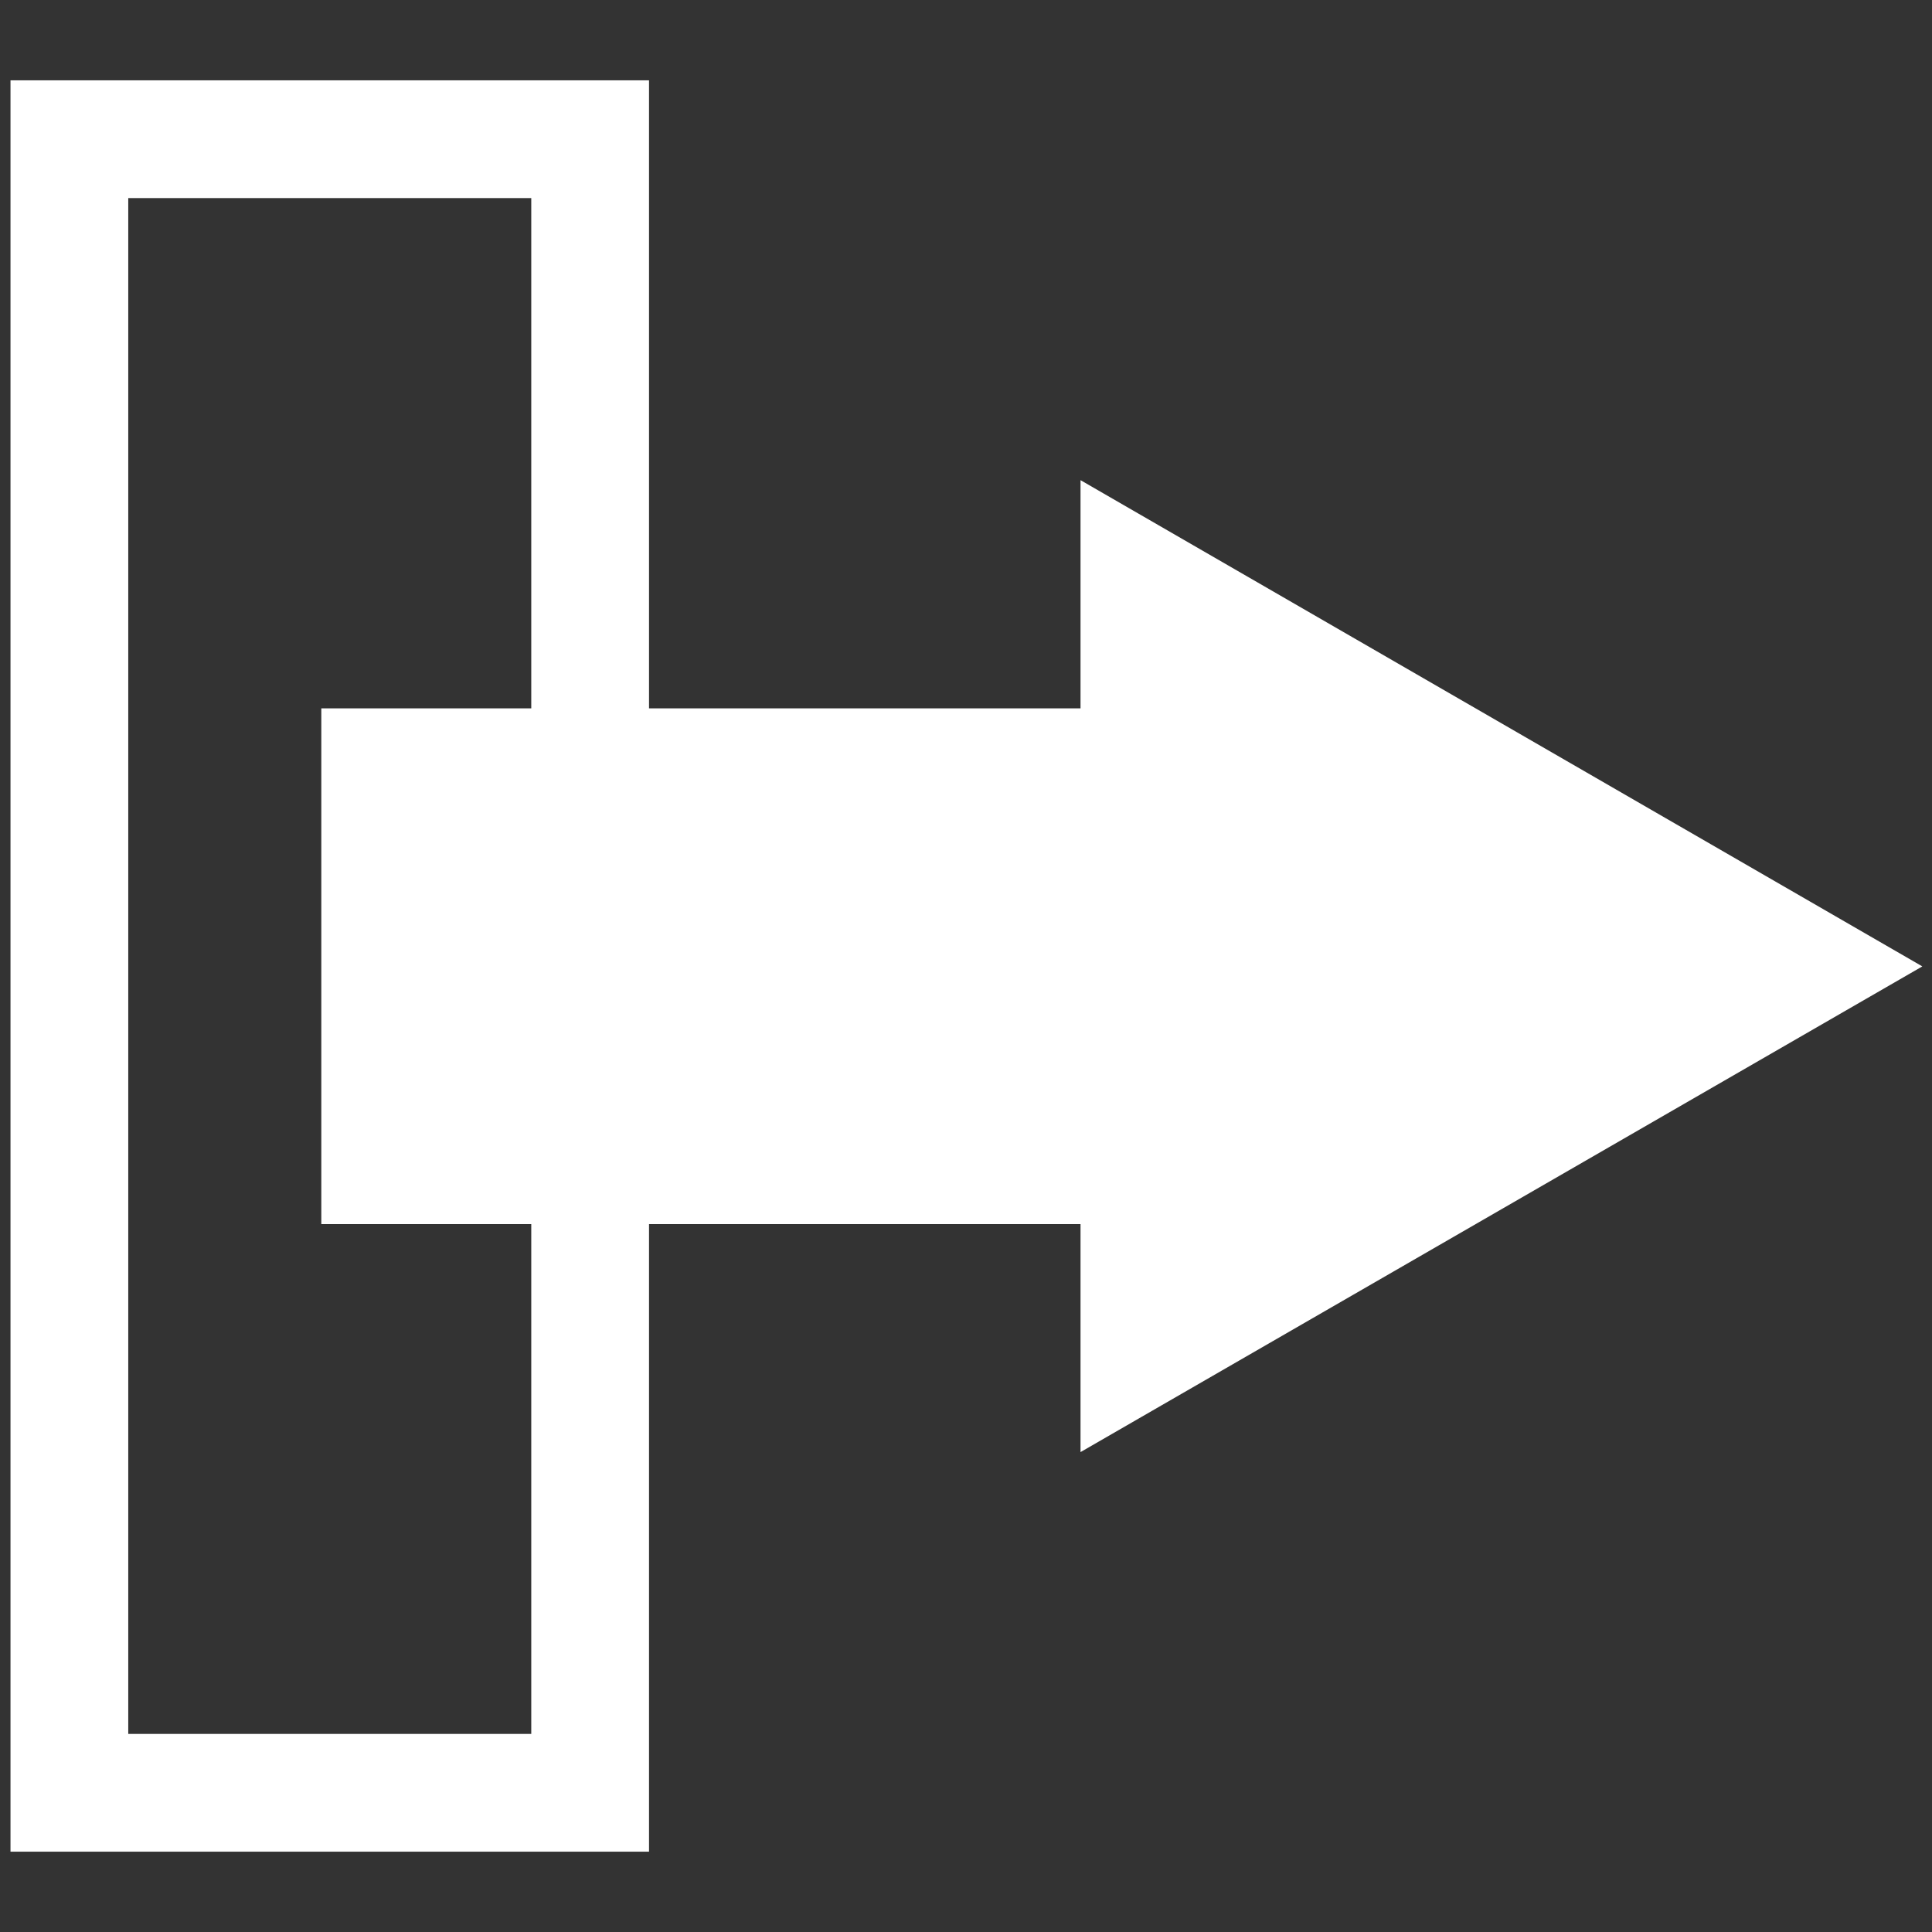 <?xml version="1.0" encoding="UTF-8" standalone="no"?>
<!-- Created with Inkscape (http://www.inkscape.org/) -->

<svg
   width="16"
   height="16"
   viewBox="0 0 4.233 4.233"
   version="1.1"
   id="svg5"
   inkscape:version="1.2 (dc2aedaf03, 2022-05-15)"
   sodipodi:docname="iconeExportar.svg"
   xmlns:inkscape="http://www.inkscape.org/namespaces/inkscape"
   xmlns:sodipodi="http://sodipodi.sourceforge.net/DTD/sodipodi-0.dtd"
   xmlns="http://www.w3.org/2000/svg"
   xmlns:svg="http://www.w3.org/2000/svg">
  <rect x="0" y="0" width="4.233" height="4.233" fill="#333333" stroke="none"/>
  <sodipodi:namedview
     id="namedview7"
     pagecolor="#ffffff"
     bordercolor="#999999"
     borderopacity="1"
     inkscape:showpageshadow="true"
     inkscape:pageopacity="0"
     inkscape:pagecheckerboard="true"
     inkscape:deskcolor="#d1d1d1"
     inkscape:document-units="px"
     showgrid="true"
     inkscape:zoom="31.786133"
     inkscape:cx="8.0223661"
     inkscape:cy="8.242588"
     inkscape:window-width="1920"
     inkscape:window-height="1009"
     inkscape:window-x="-8"
     inkscape:window-y="-8"
     inkscape:window-maximized="1"
     inkscape:current-layer="layer1">
    <inkscape:grid
       type="xygrid"
       id="grid326"
       spacingx="3.175"
       spacingy="3.704"
       empspacing="6"
       originx="0"
       originy="0" />
  </sodipodi:namedview>
  <defs
     id="defs2" />
  <g
     inkscape:label="Camada 1"
     inkscape:groupmode="layer"
     id="layer1">
    <path
       id="rect1258"
       style="fill:#ffffff;stroke:none;stroke-width:0.631;stroke-linecap:round;stop-color:#000000"
       d="M 0.023,0.176 V 4.057 H 1.422 V 0.176 Z M 0.281,0.434 H 1.164 V 3.799 H 0.281 Z" />
    <rect
       style="fill:#ffffff;stroke:none;stroke-width:0.736;stroke-linecap:round;stop-color:#000000"
       id="rect1260"
       width="2.198"
       height="1.13"
       x="0.704"
       y="1.552" />
    <path
       sodipodi:type="star"
       style="fill:#ffffff;stroke:none;stroke-width:0.529;stroke-linecap:round;stop-color:#000000"
       id="path1370"
       inkscape:flatsided="true"
       sodipodi:sides="3"
       sodipodi:cx="2.455539"
       sodipodi:cy="1.431704"
       sodipodi:r1="1.0308236"
       sodipodi:r2="0.51541179"
       sodipodi:arg1="2.0943951"
       sodipodi:arg2="3.1415927"
       inkscape:rounded="0"
       inkscape:randomized="0"
       d="m 1.94,2.324 0,-1.785 1.546,0.893 z"
       inkscape:transform-center-x="-0.30734592"
       transform="matrix(1.193,0,0,1.193,0.053,0.409)" />
  </g>
</svg>
